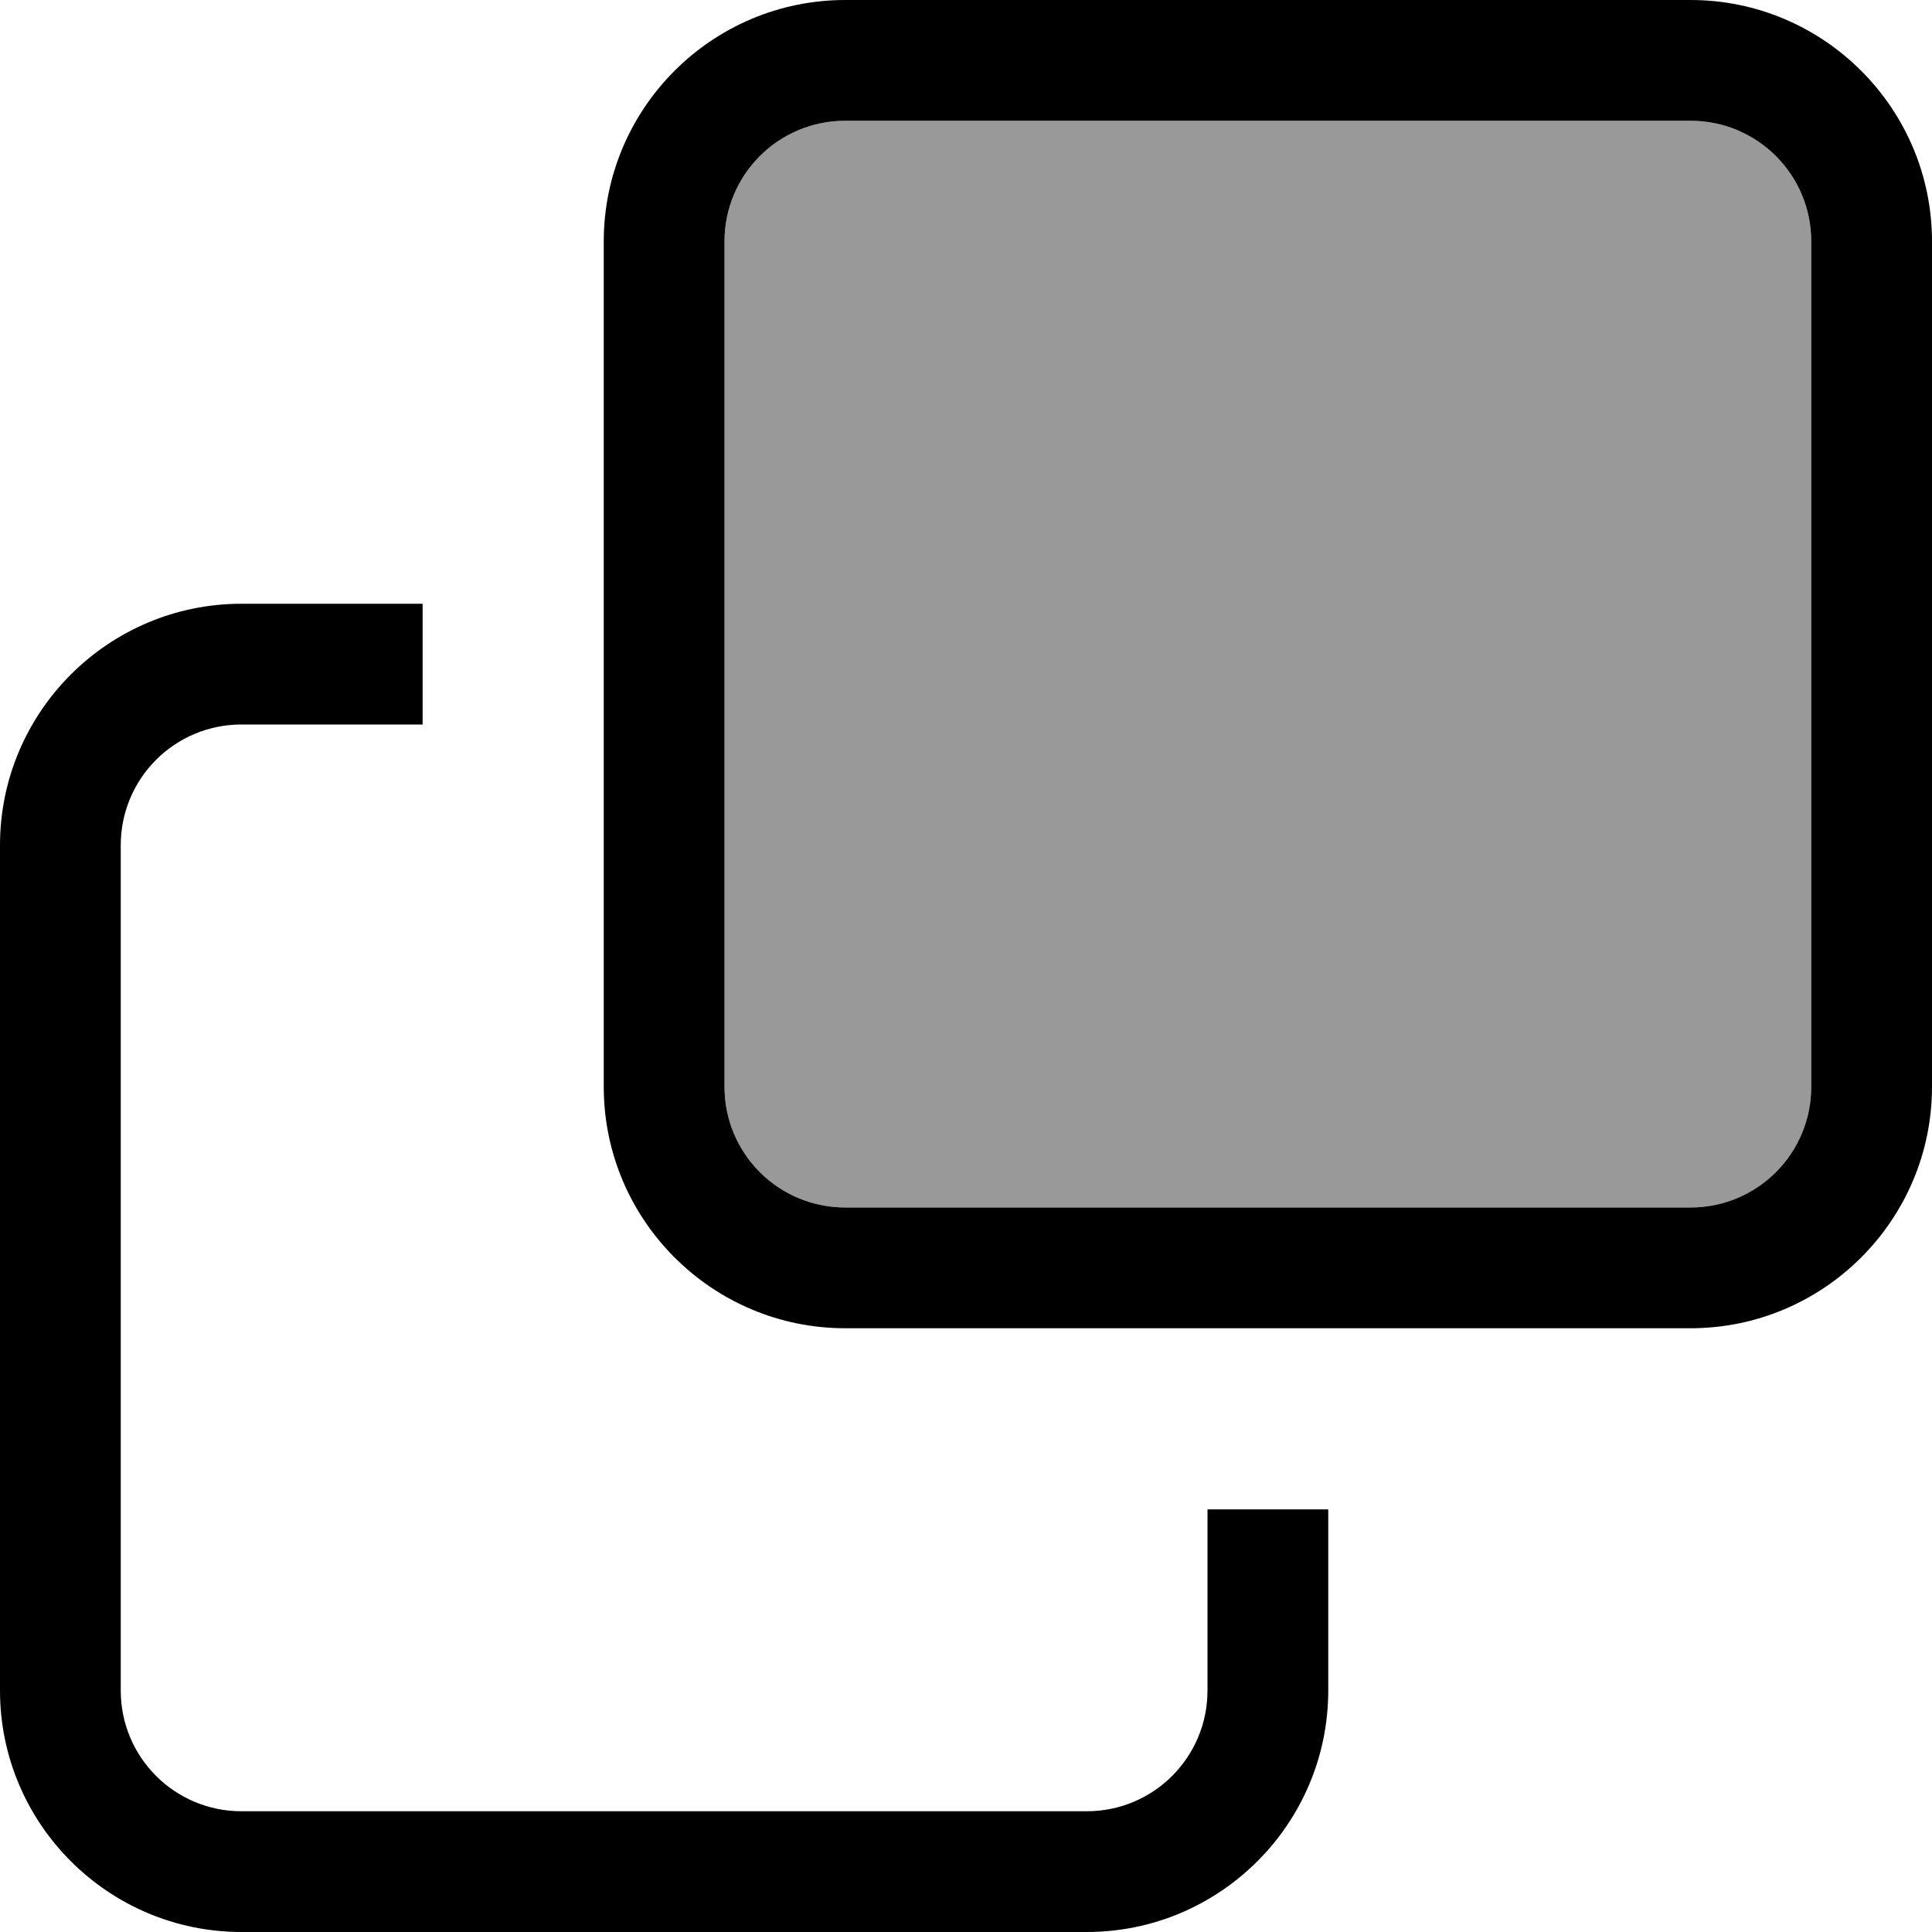 <svg xmlns="http://www.w3.org/2000/svg" viewBox="0 0 512 512"><!--! Font Awesome Pro 7.1.0 by @fontawesome - https://fontawesome.com License - https://fontawesome.com/license (Commercial License) Copyright 2025 Fonticons, Inc. --><path opacity=".4" fill="currentColor" d="M192 64l0 224c0 17.7 14.3 32 32 32l224 0c17.7 0 32-14.3 32-32l0-224c0-17.7-14.3-32-32-32L224 32c-17.7 0-32 14.3-32 32z"/><path fill="currentColor" d="M288 480L64 480c-17.7 0-32-14.3-32-32l0-224c0-17.7 14.3-32 32-32l48 0 0-32-48 0c-35.3 0-64 28.7-64 64L0 448c0 35.3 28.7 64 64 64l224 0c35.3 0 64-28.7 64-64l0-48-32 0 0 48c0 17.7-14.3 32-32 32zM224 320c-17.7 0-32-14.3-32-32l0-224c0-17.7 14.3-32 32-32l224 0c17.7 0 32 14.3 32 32l0 224c0 17.7-14.3 32-32 32l-224 0zm-64-32c0 35.3 28.7 64 64 64l224 0c35.3 0 64-28.7 64-64l0-224c0-35.3-28.7-64-64-64L224 0c-35.3 0-64 28.7-64 64l0 224z"/></svg>